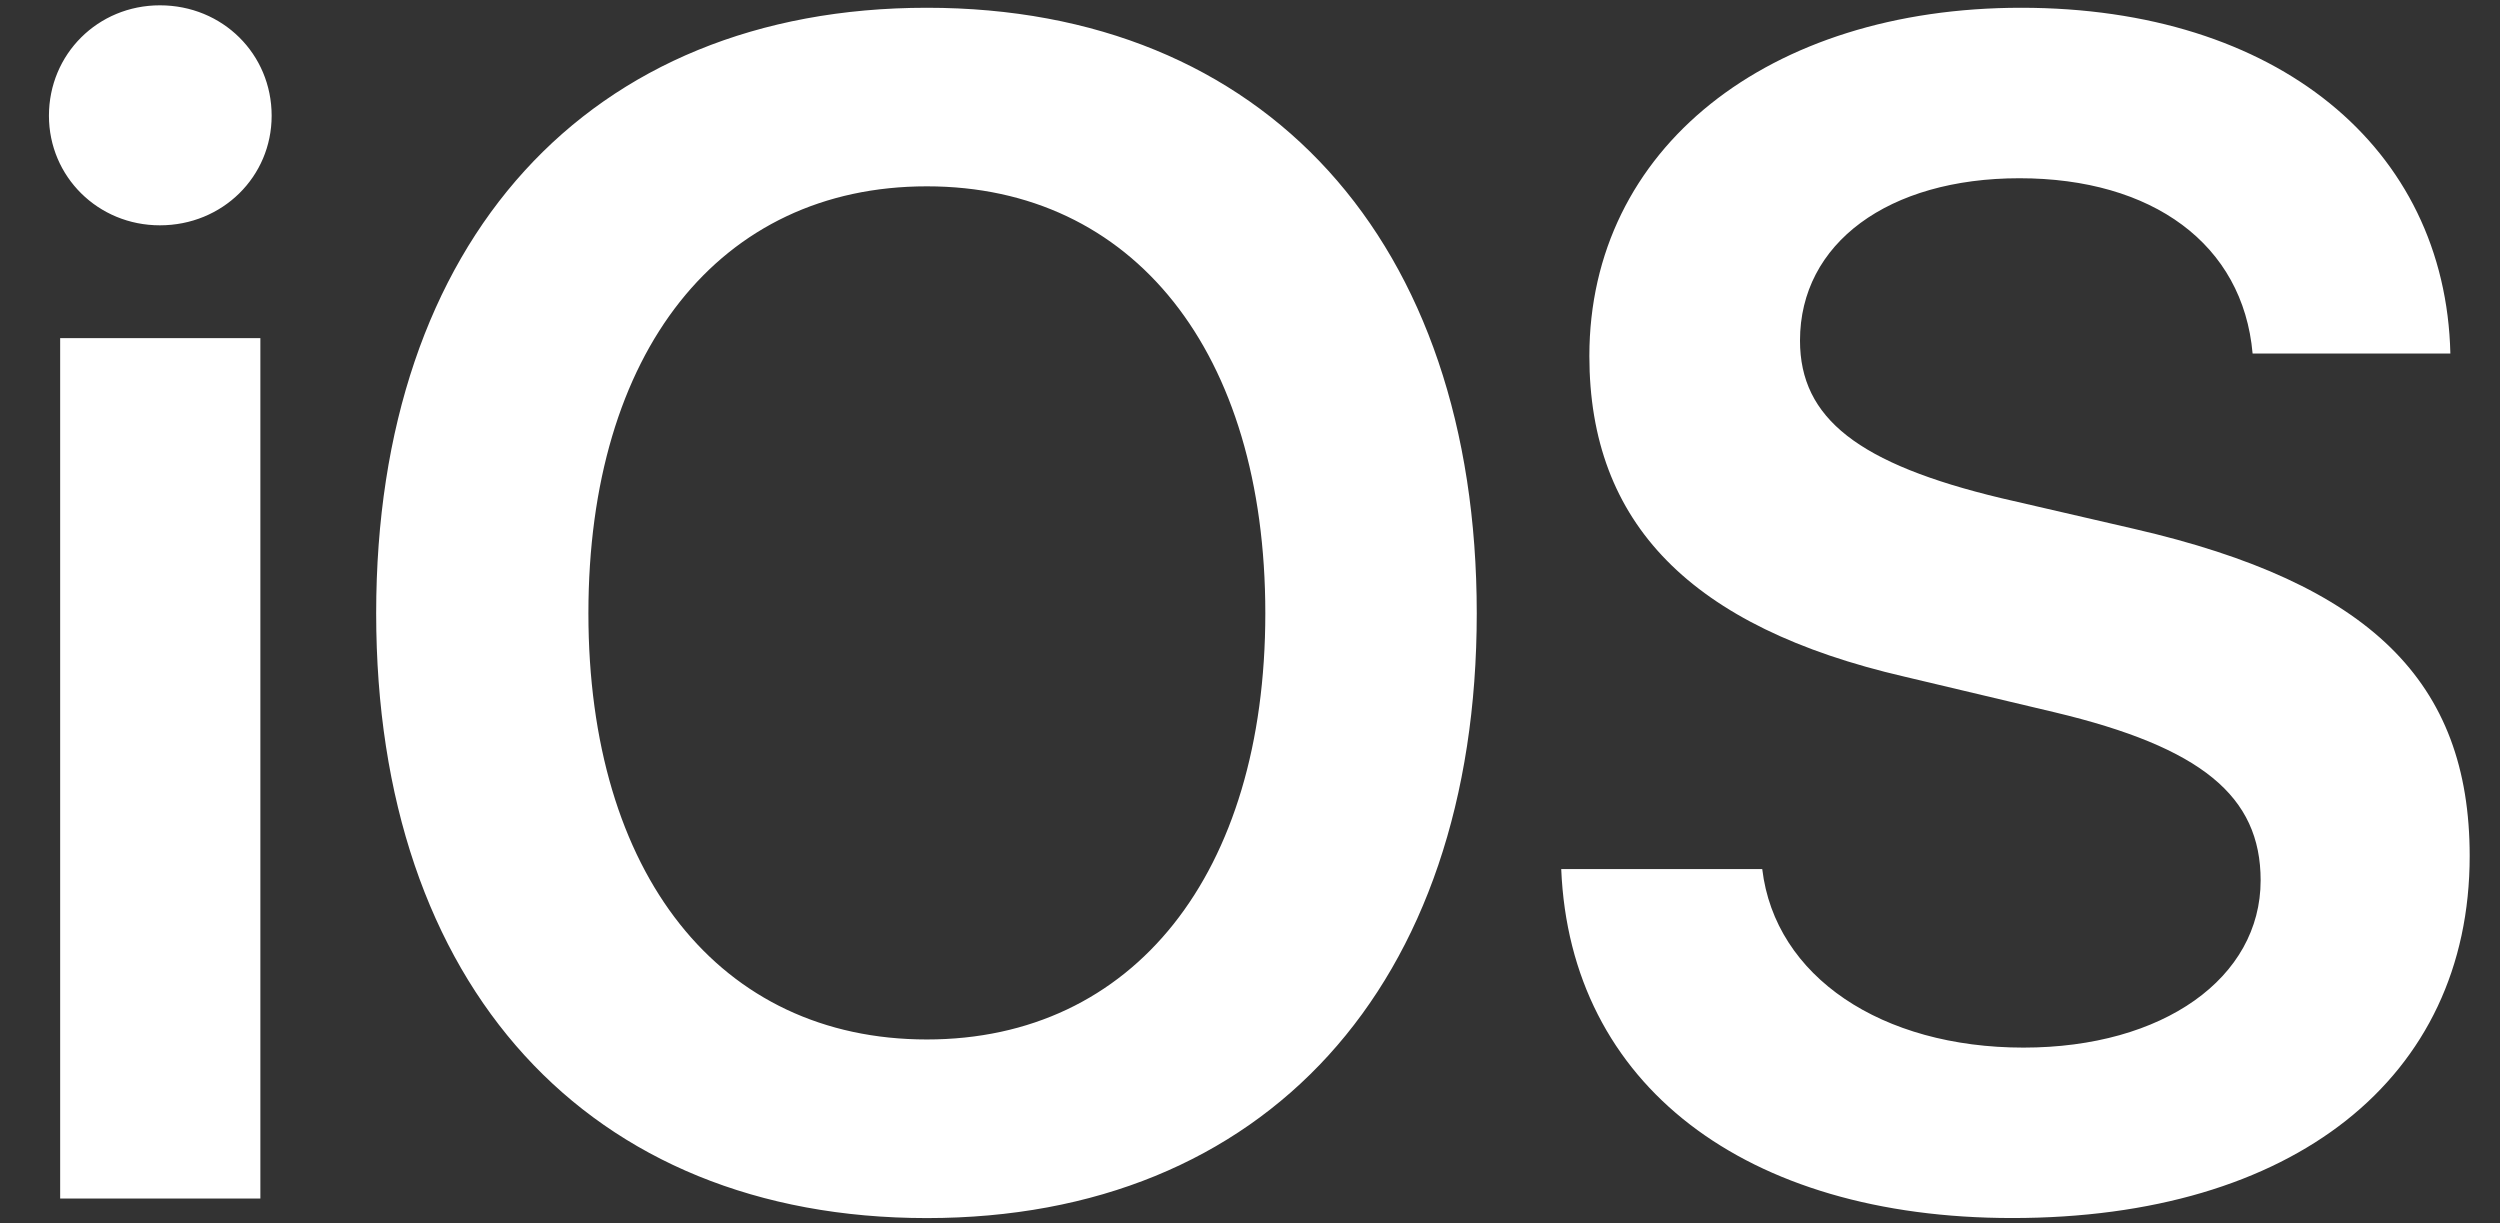 <svg width="47" height="23" viewBox="0 0 47 23" fill="none" xmlns="http://www.w3.org/2000/svg">
<rect x="0" y="0" width="47" height="23" fill="#333333" stroke="none"/>
<path d="M1.131 22.533H4.895V6.357H1.131V22.533ZM3.006 4.236C4.185 4.236 5.107 3.32 5.107 2.176C5.107 1.016 4.185 0.1 3.006 0.1C1.842 0.1 0.92 1.016 0.92 2.176C0.92 3.32 1.842 4.236 3.006 4.236ZM17.425 0.146C11.062 0.146 7.072 4.526 7.072 11.53C7.072 18.535 11.062 22.9 17.425 22.9C23.773 22.9 27.763 18.535 27.763 11.53C27.763 4.526 23.773 0.146 17.425 0.146ZM17.425 3.503C21.309 3.503 23.788 6.617 23.788 11.53C23.788 16.429 21.309 19.542 17.425 19.542C13.526 19.542 11.062 16.429 11.062 11.53C11.062 6.617 13.526 3.503 17.425 3.503ZM29.351 16.337C29.517 20.397 32.812 22.899 37.83 22.899C43.105 22.899 46.43 20.275 46.43 16.093C46.43 12.812 44.556 10.966 40.127 9.944L37.618 9.364C34.943 8.723 33.84 7.868 33.84 6.403C33.84 4.572 35.502 3.351 37.966 3.351C40.46 3.351 42.168 4.587 42.349 6.647H46.067C45.977 2.771 42.803 0.146 37.996 0.146C33.25 0.146 29.88 2.786 29.88 6.693C29.88 9.837 31.784 11.79 35.804 12.721L38.631 13.392C41.382 14.049 42.5 14.964 42.5 16.551C42.5 18.383 40.671 19.695 38.041 19.695C35.381 19.695 33.371 18.367 33.13 16.338H29.351L29.351 16.337Z" fill="white"/>
</svg>
